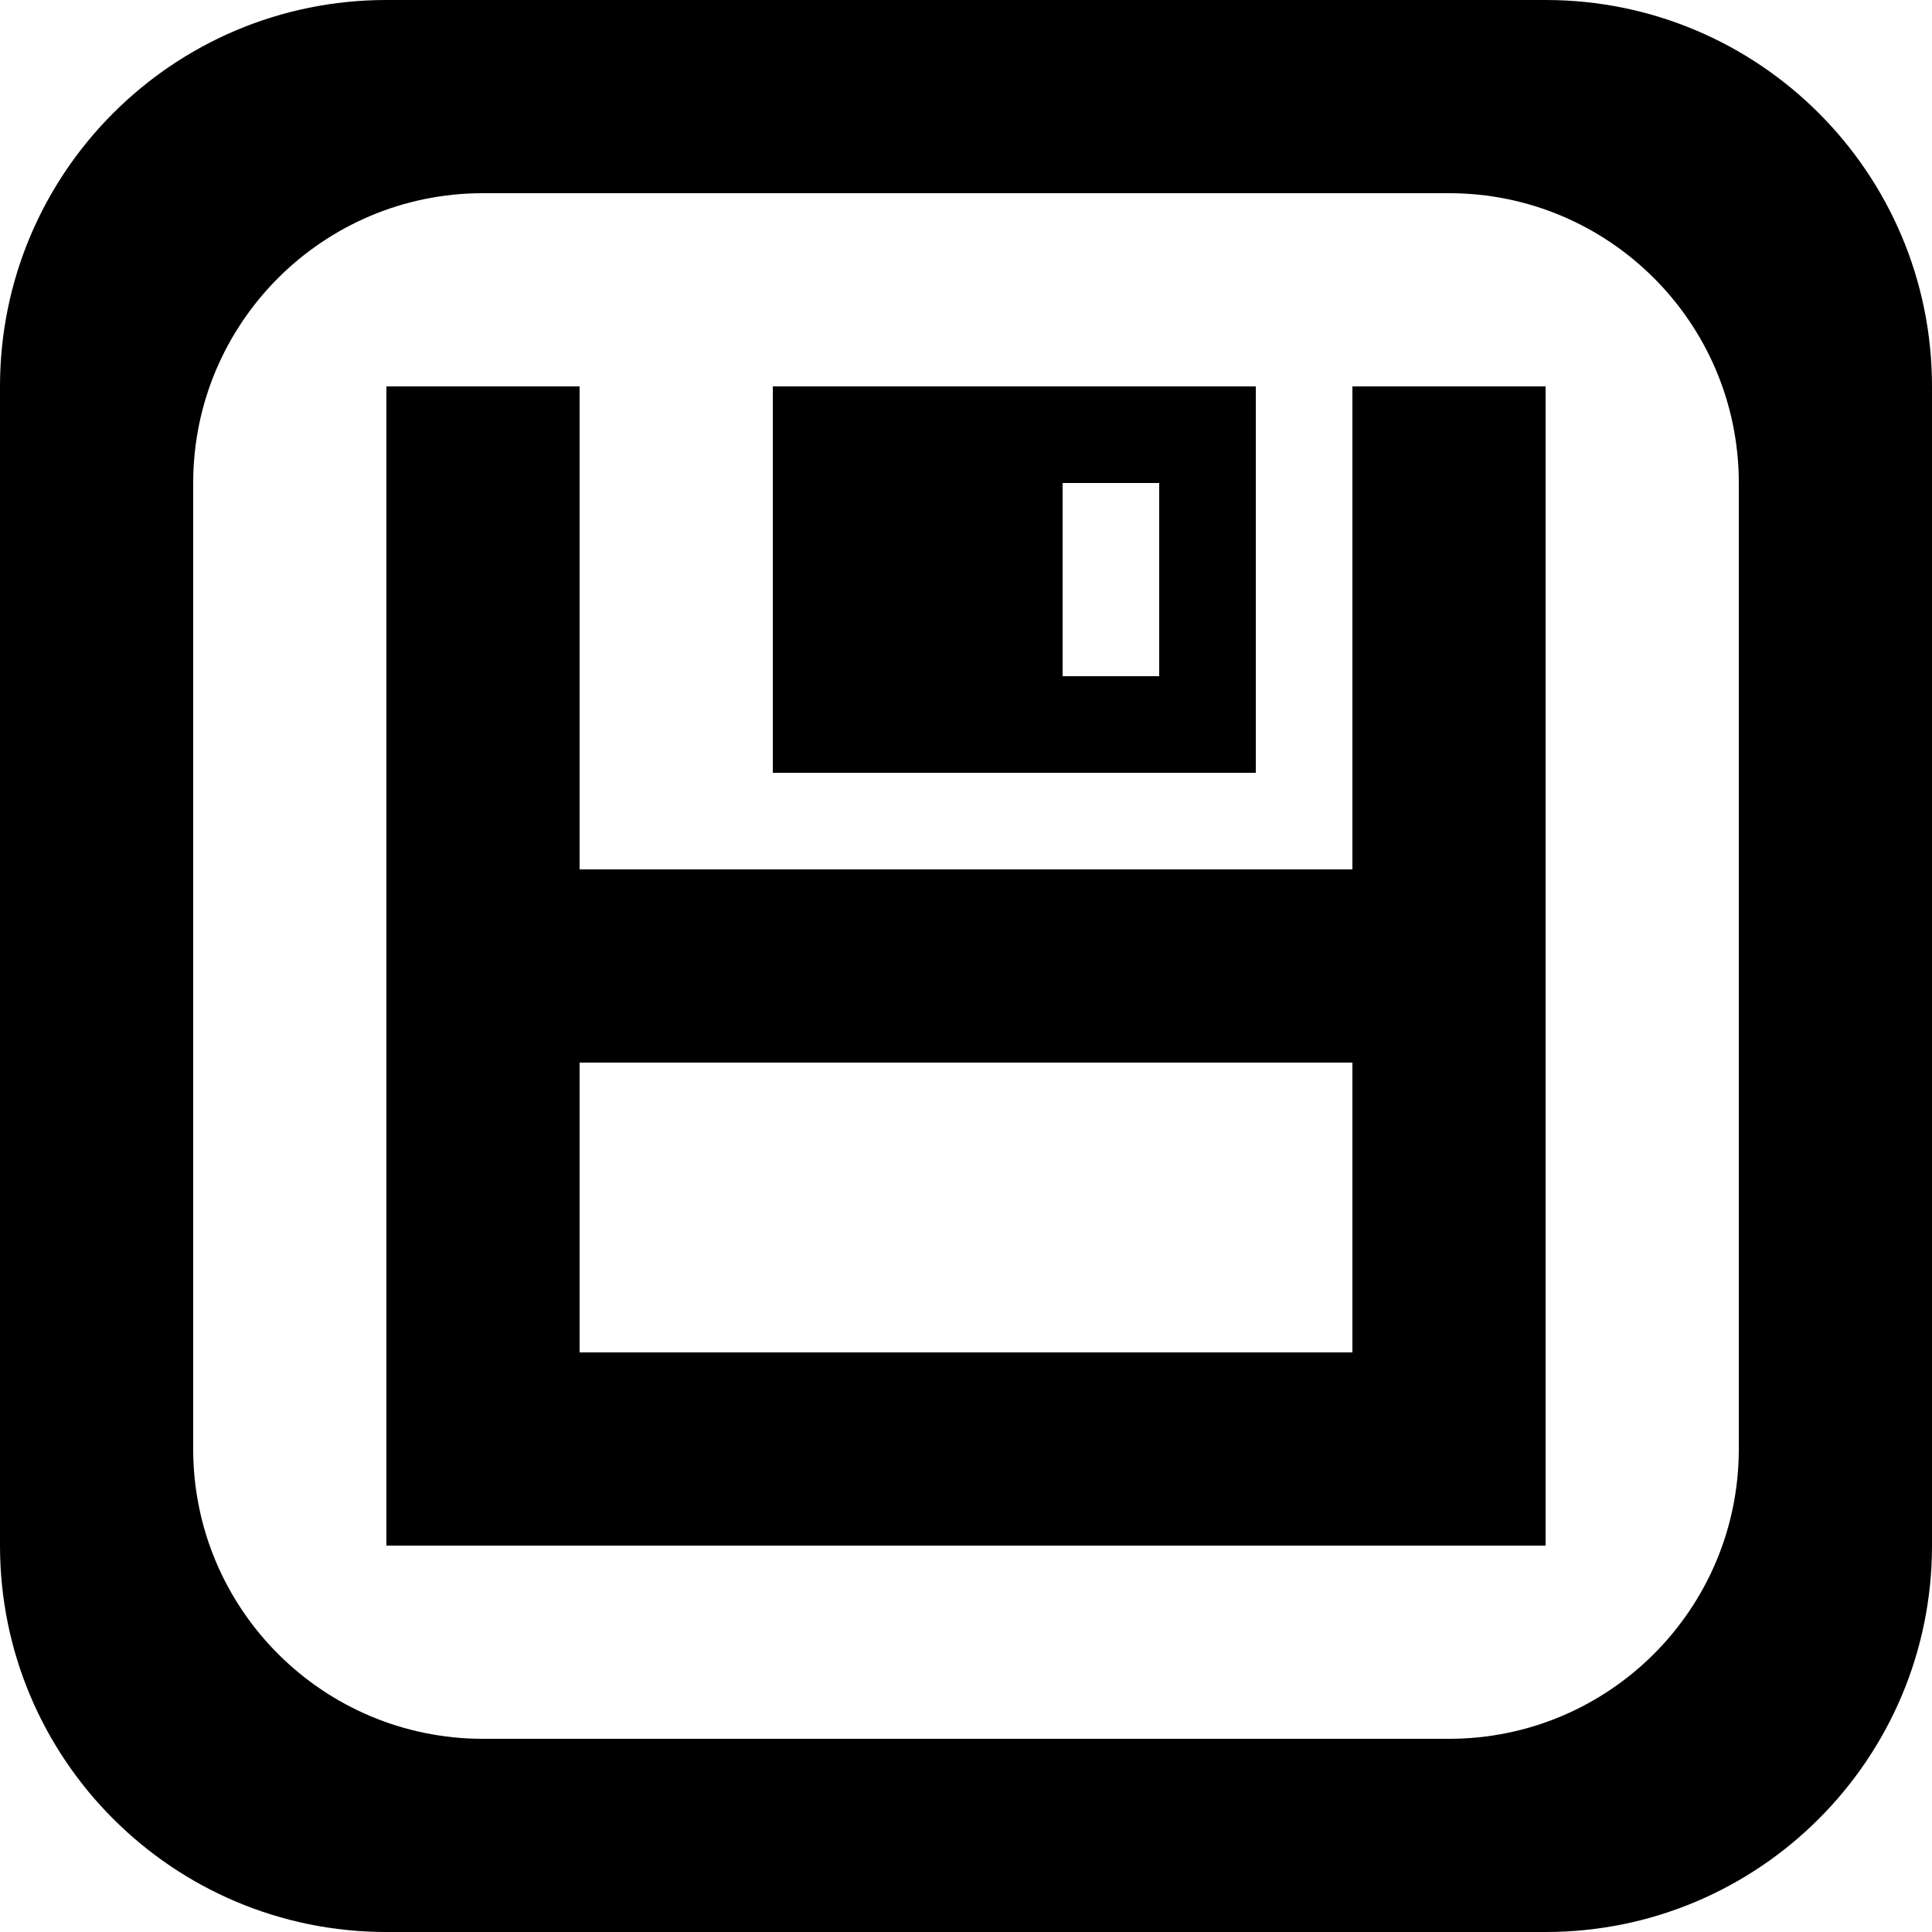 <?xml version='1.0' encoding='iso-8859-1'?>
<svg version="1.1" xmlns="http://www.w3.org/2000/svg" viewBox="0 0 137.144 137.144" xmlns:xlink="http://www.w3.org/1999/xlink" enable-background="new 0 0 137.144 137.144">
  <g>
    <g>
      <path d="M96.001,61.715H41.143V27.428H27.429v82.286h82.286V27.428H96.001V61.715z M96.001,96.001H41.143V75.429h54.858V96.001z     M109.715,0H27.429C12.28,0,0,12.28,0,27.429v82.286c0,15.149,12.28,27.429,27.429,27.429h82.286    c15.149,0,27.429-12.28,27.429-27.429V27.429C137.144,12.28,124.864,0,109.715,0z M123.43,102.858    c0,11.361-9.21,20.572-20.572,20.572H34.286c-11.361,0-20.572-9.21-20.572-20.572V34.286c0-11.362,9.21-20.572,20.572-20.572    h68.572c11.361,0,20.572,9.21,20.572,20.572V102.858z M89.144,27.428H54.858v27.429h34.286V27.428z M82.287,48H75.43V34.285h6.857    V48z"/>
    </g>
  </g>
</svg>
